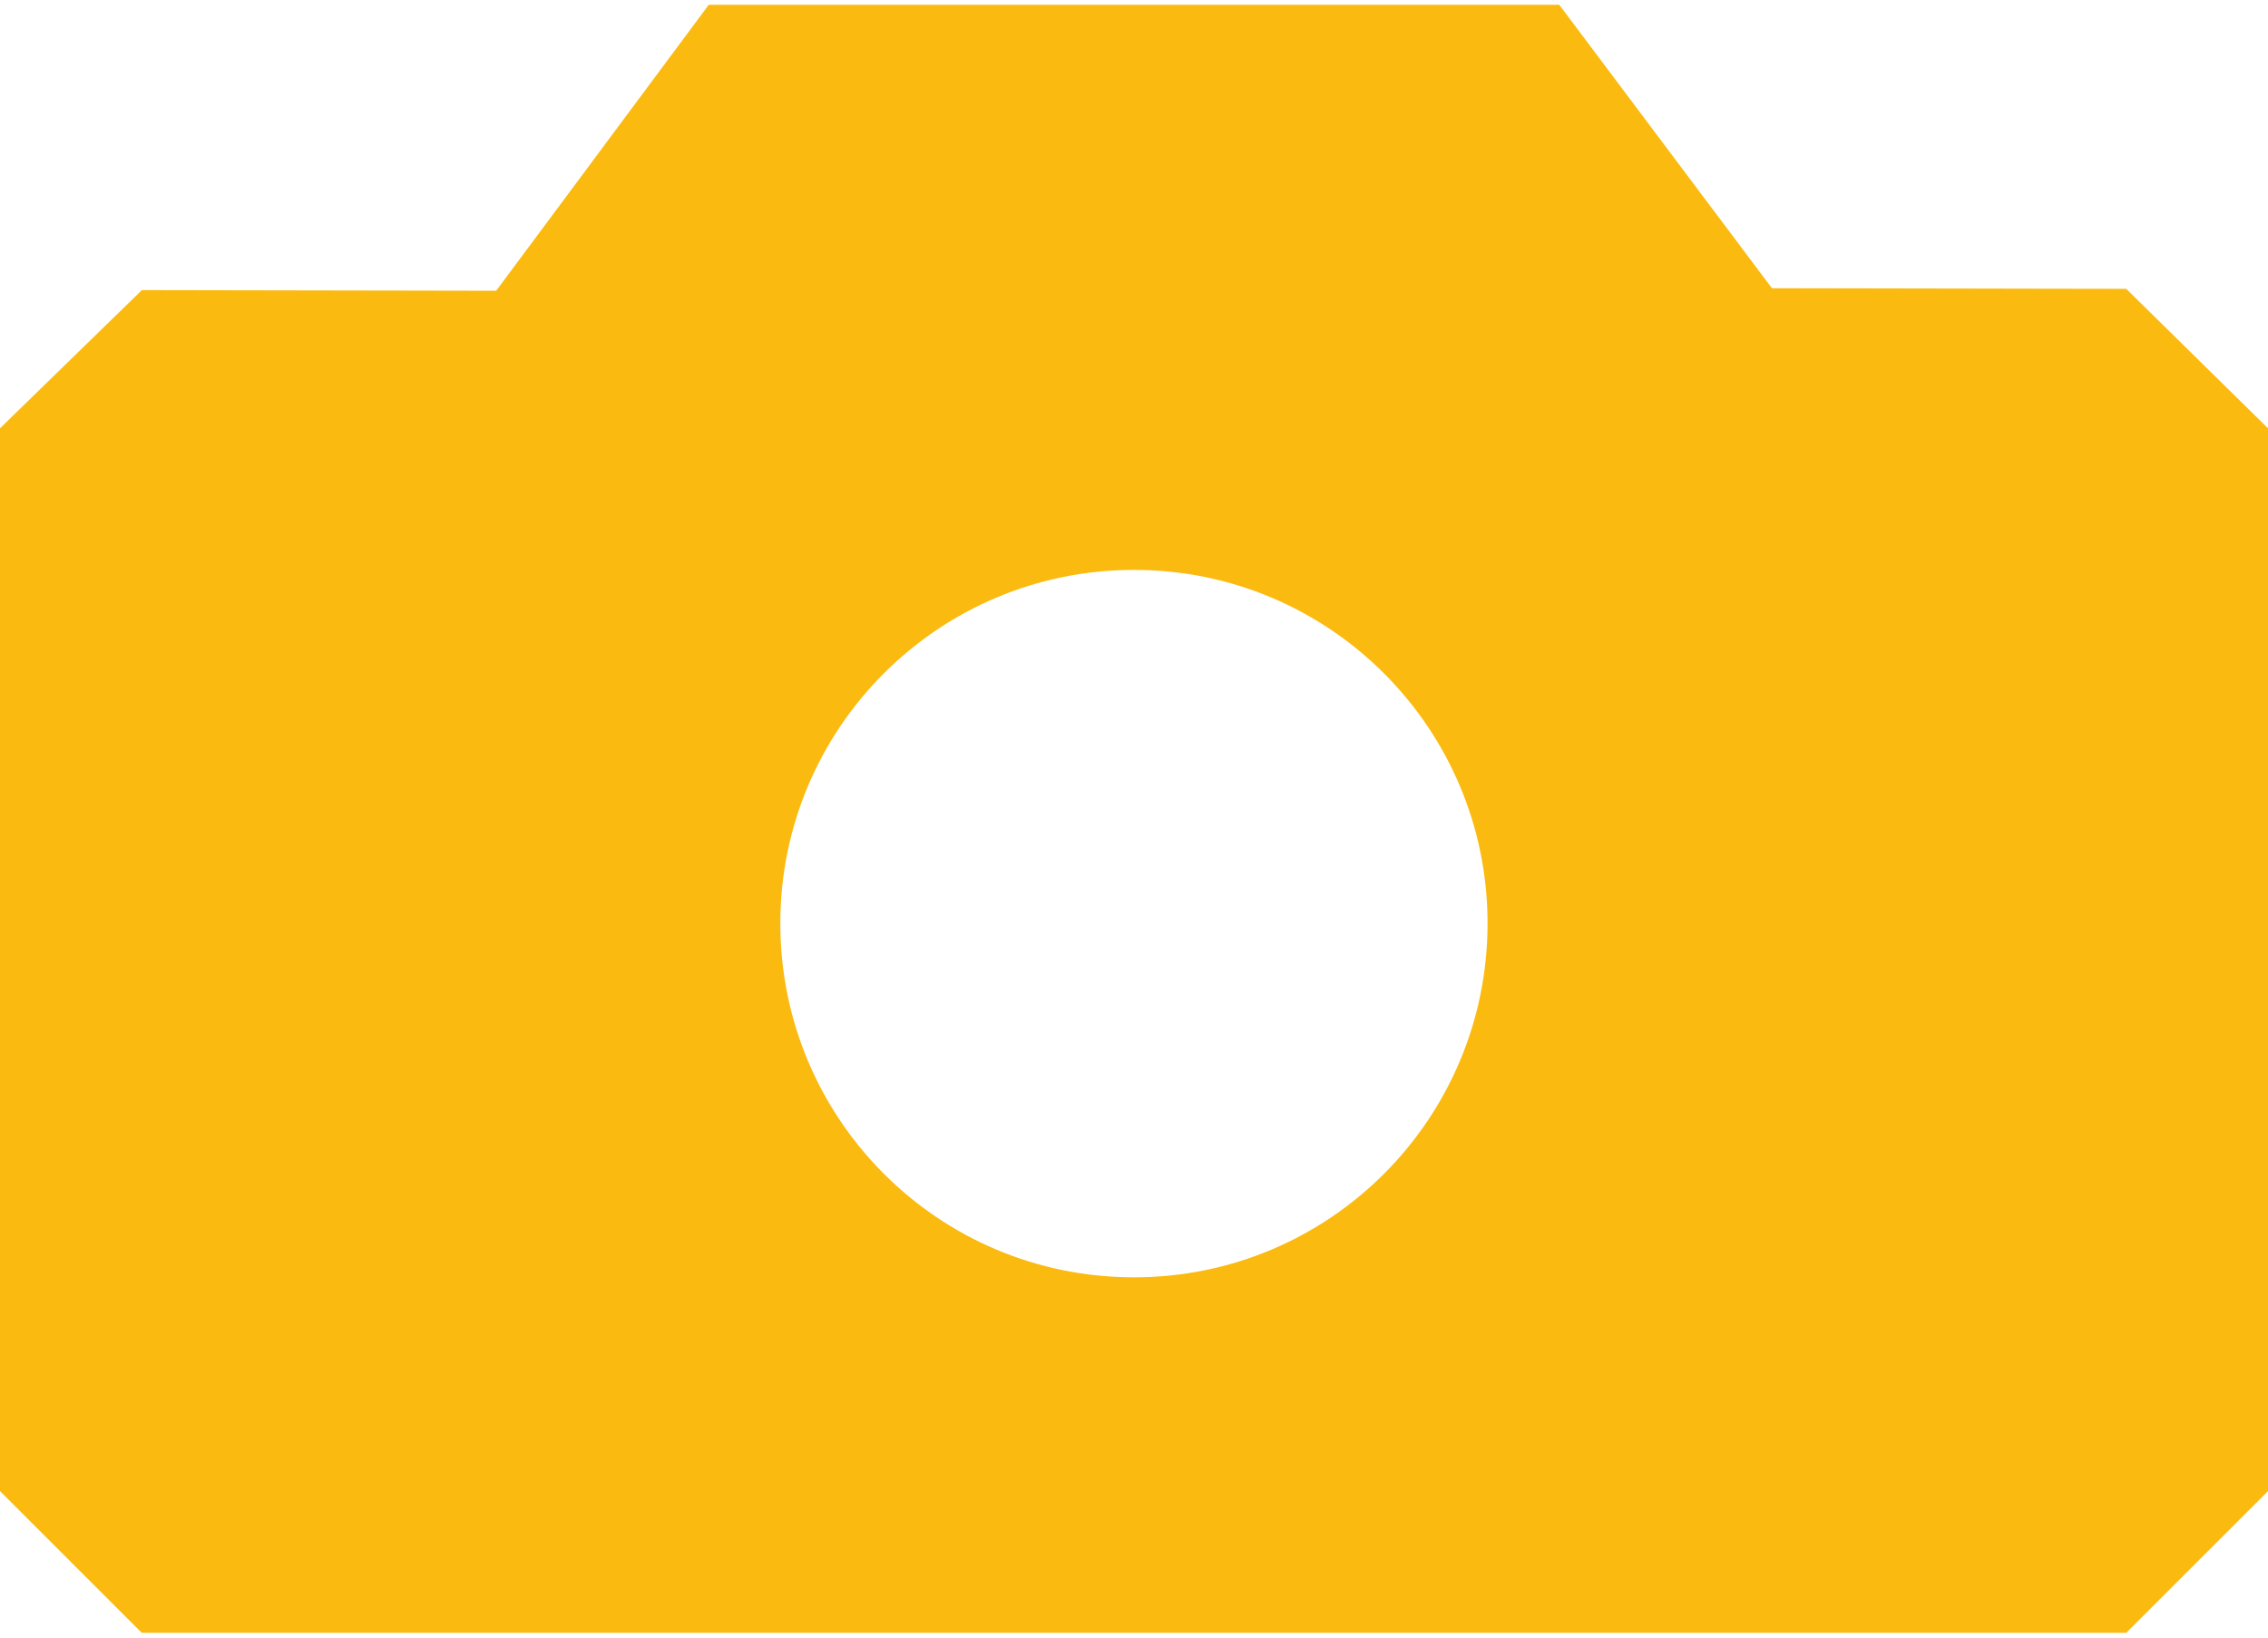 <svg xmlns="http://www.w3.org/2000/svg" width="18" height="13" viewBox="9 11.538 18 12.924" enable-background="new 9 11.538 18 12.924"><path fill="#FBBA0F" d="M25.875 13.793l-2.812-.005-1.688-2.25h-6.75l-1.687 2.27-2.812-.005L9 14.9v8.437l1.125 1.125h15.75L27 23.337V14.9l-1.125-1.107zM18 21.64c-1.552 0-2.807-1.256-2.807-2.81 0-1.55 1.255-2.806 2.807-2.806 1.55 0 2.806 1.256 2.806 2.806 0 1.554-1.255 2.81-2.806 2.81z"/></svg>